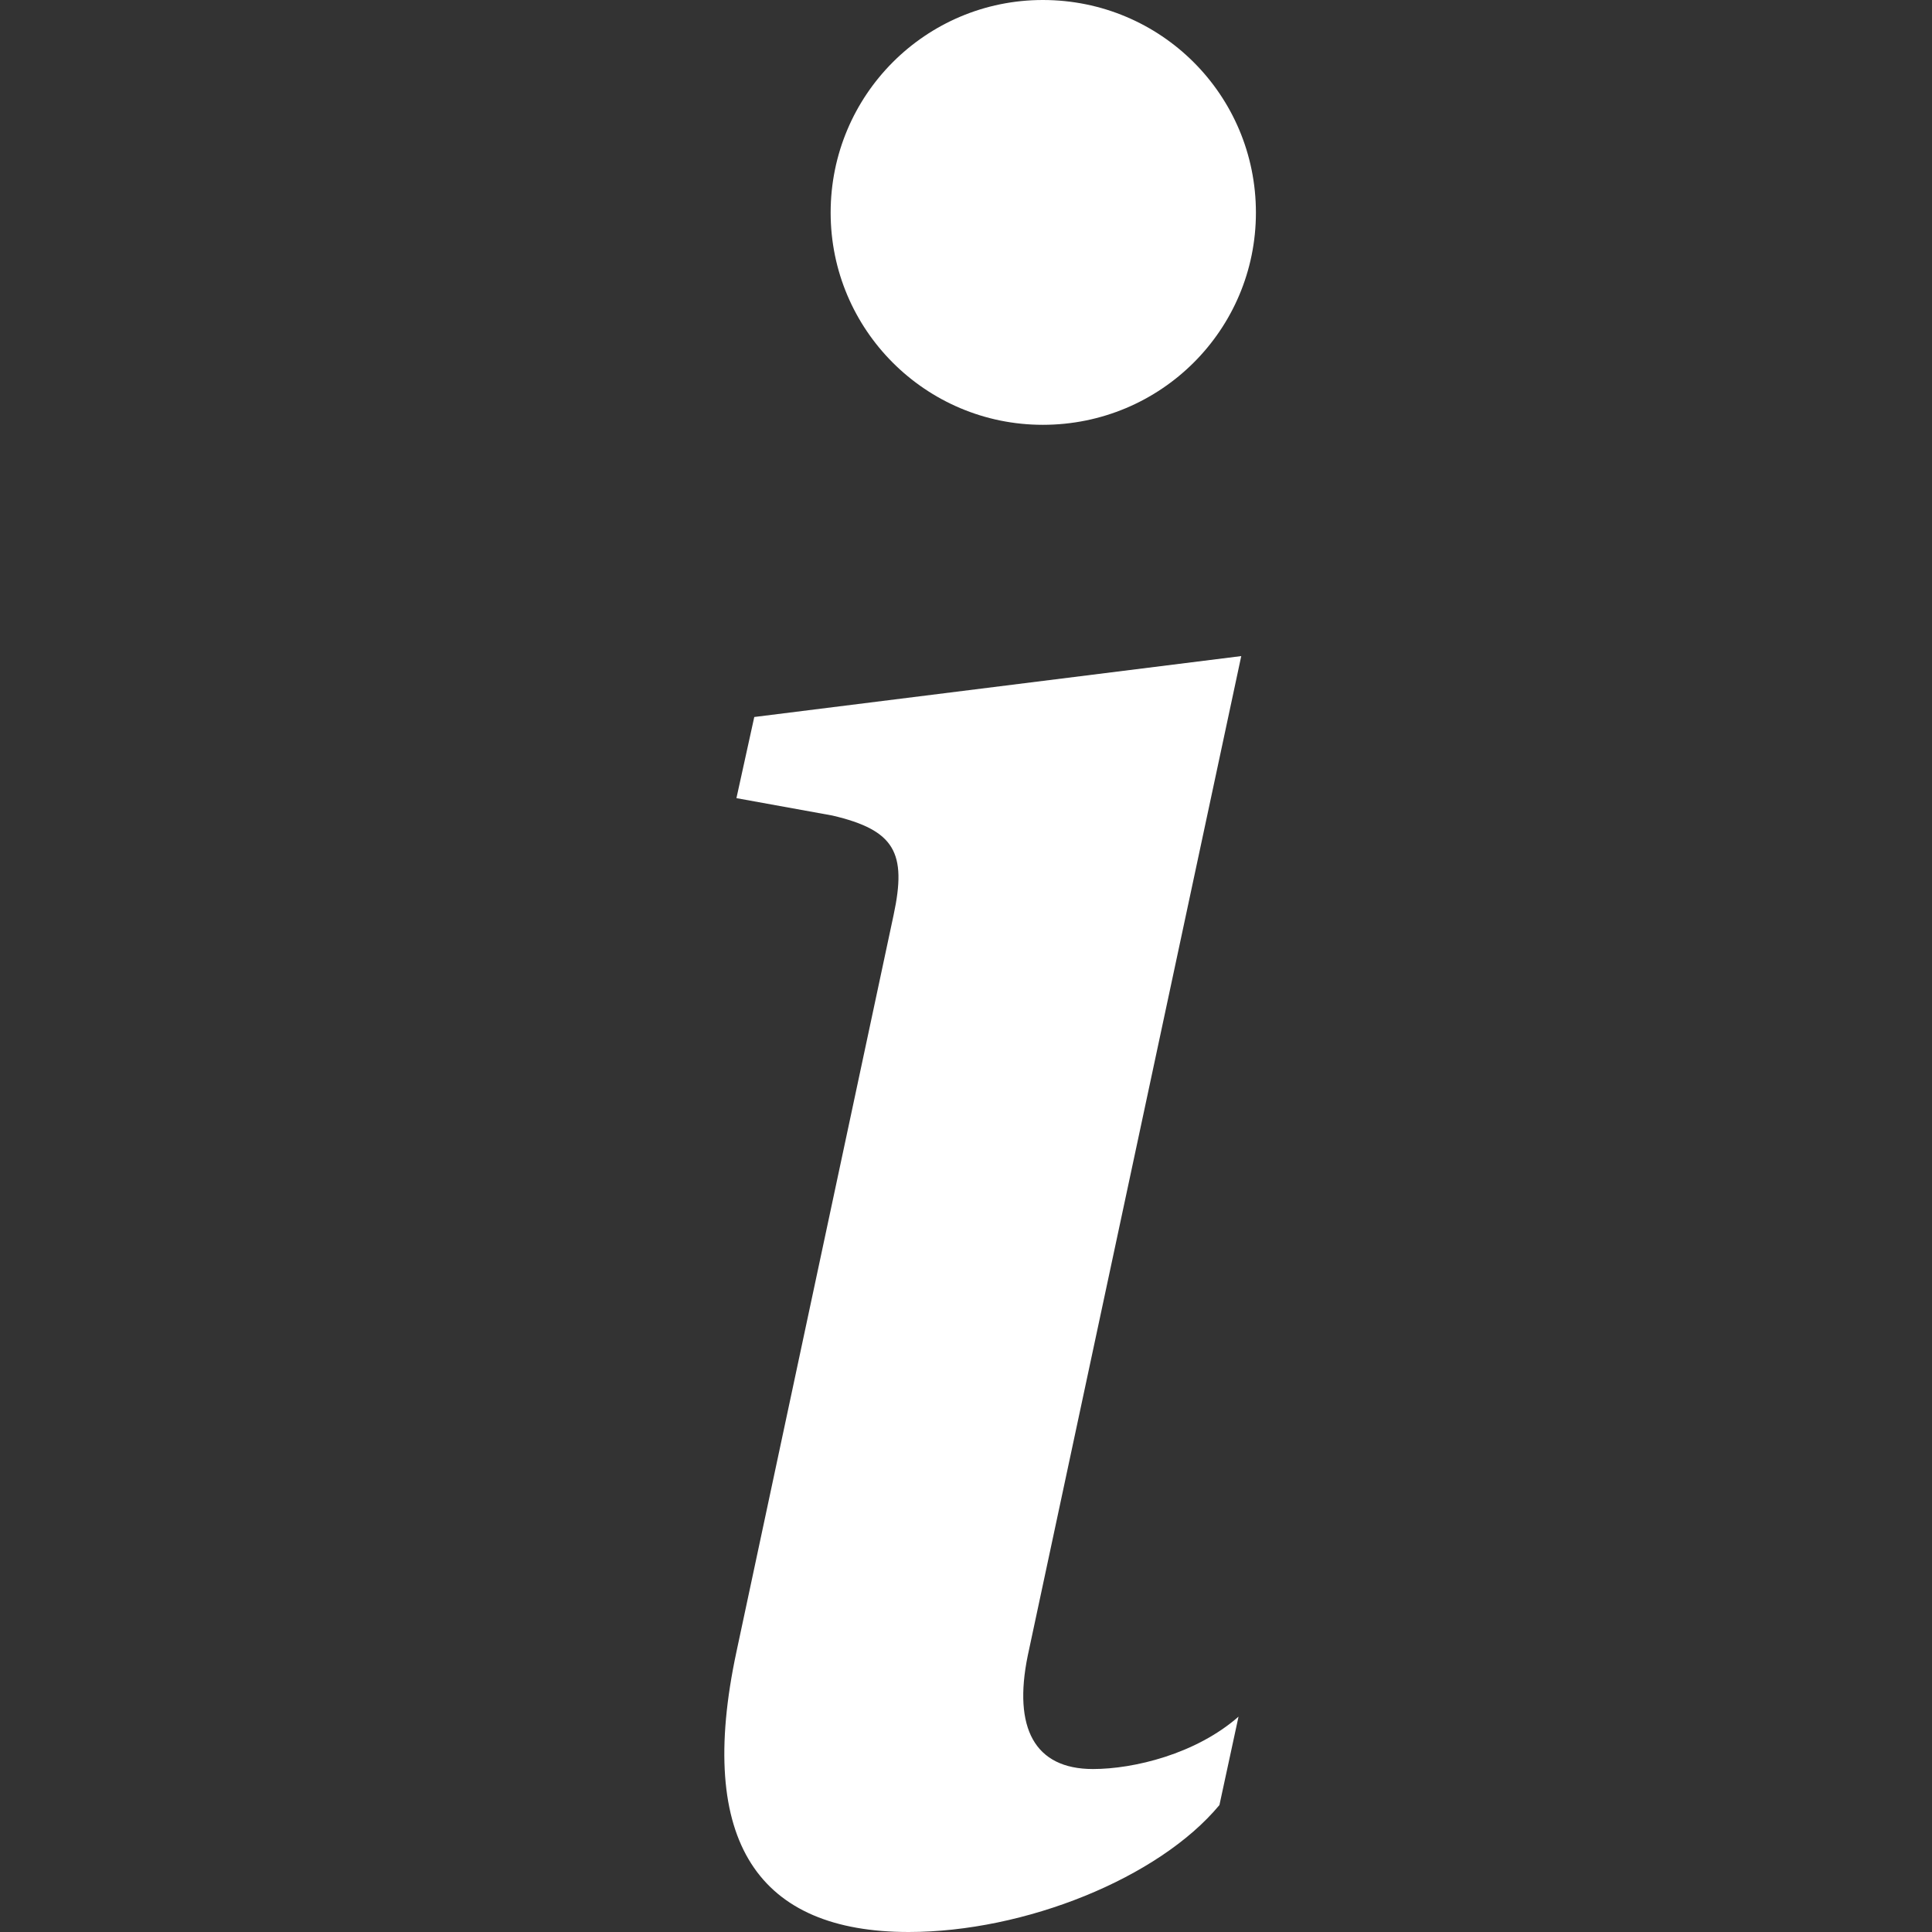 <?xml version="1.0" encoding="UTF-8"?>
<svg xmlns="http://www.w3.org/2000/svg" xmlns:xlink="http://www.w3.org/1999/xlink" width="17pt" height="17pt" viewBox="0 0 17 17" version="1.1">
<rect x="0" y="0" width="17" height="17" fill="#333333" stroke="none"/>
<g id="surface1">
<path style=" stroke:none;fill-rule:nonzero;fill:#FFFFFF;fill-opacity:1;" d="M 10.922 5.773 L 6.637 6.309 L 6.48 7.023 L 7.324 7.176 C 7.875 7.305 7.98 7.504 7.863 8.051 L 6.48 14.535 C 6.121 16.215 6.68 17 7.996 17 C 9.016 17 10.195 16.527 10.73 15.883 L 10.898 15.105 C 10.523 15.434 9.977 15.566 9.617 15.566 C 9.102 15.566 8.914 15.203 9.043 14.57 Z M 11.051 1.871 C 11.051 2.902 10.215 3.738 9.176 3.738 C 8.145 3.738 7.309 2.902 7.309 1.871 C 7.309 0.836 8.145 0 9.176 0 C 10.215 0 11.051 0.836 11.051 1.871 Z M 11.051 1.871 "/>
</g>
</svg>
